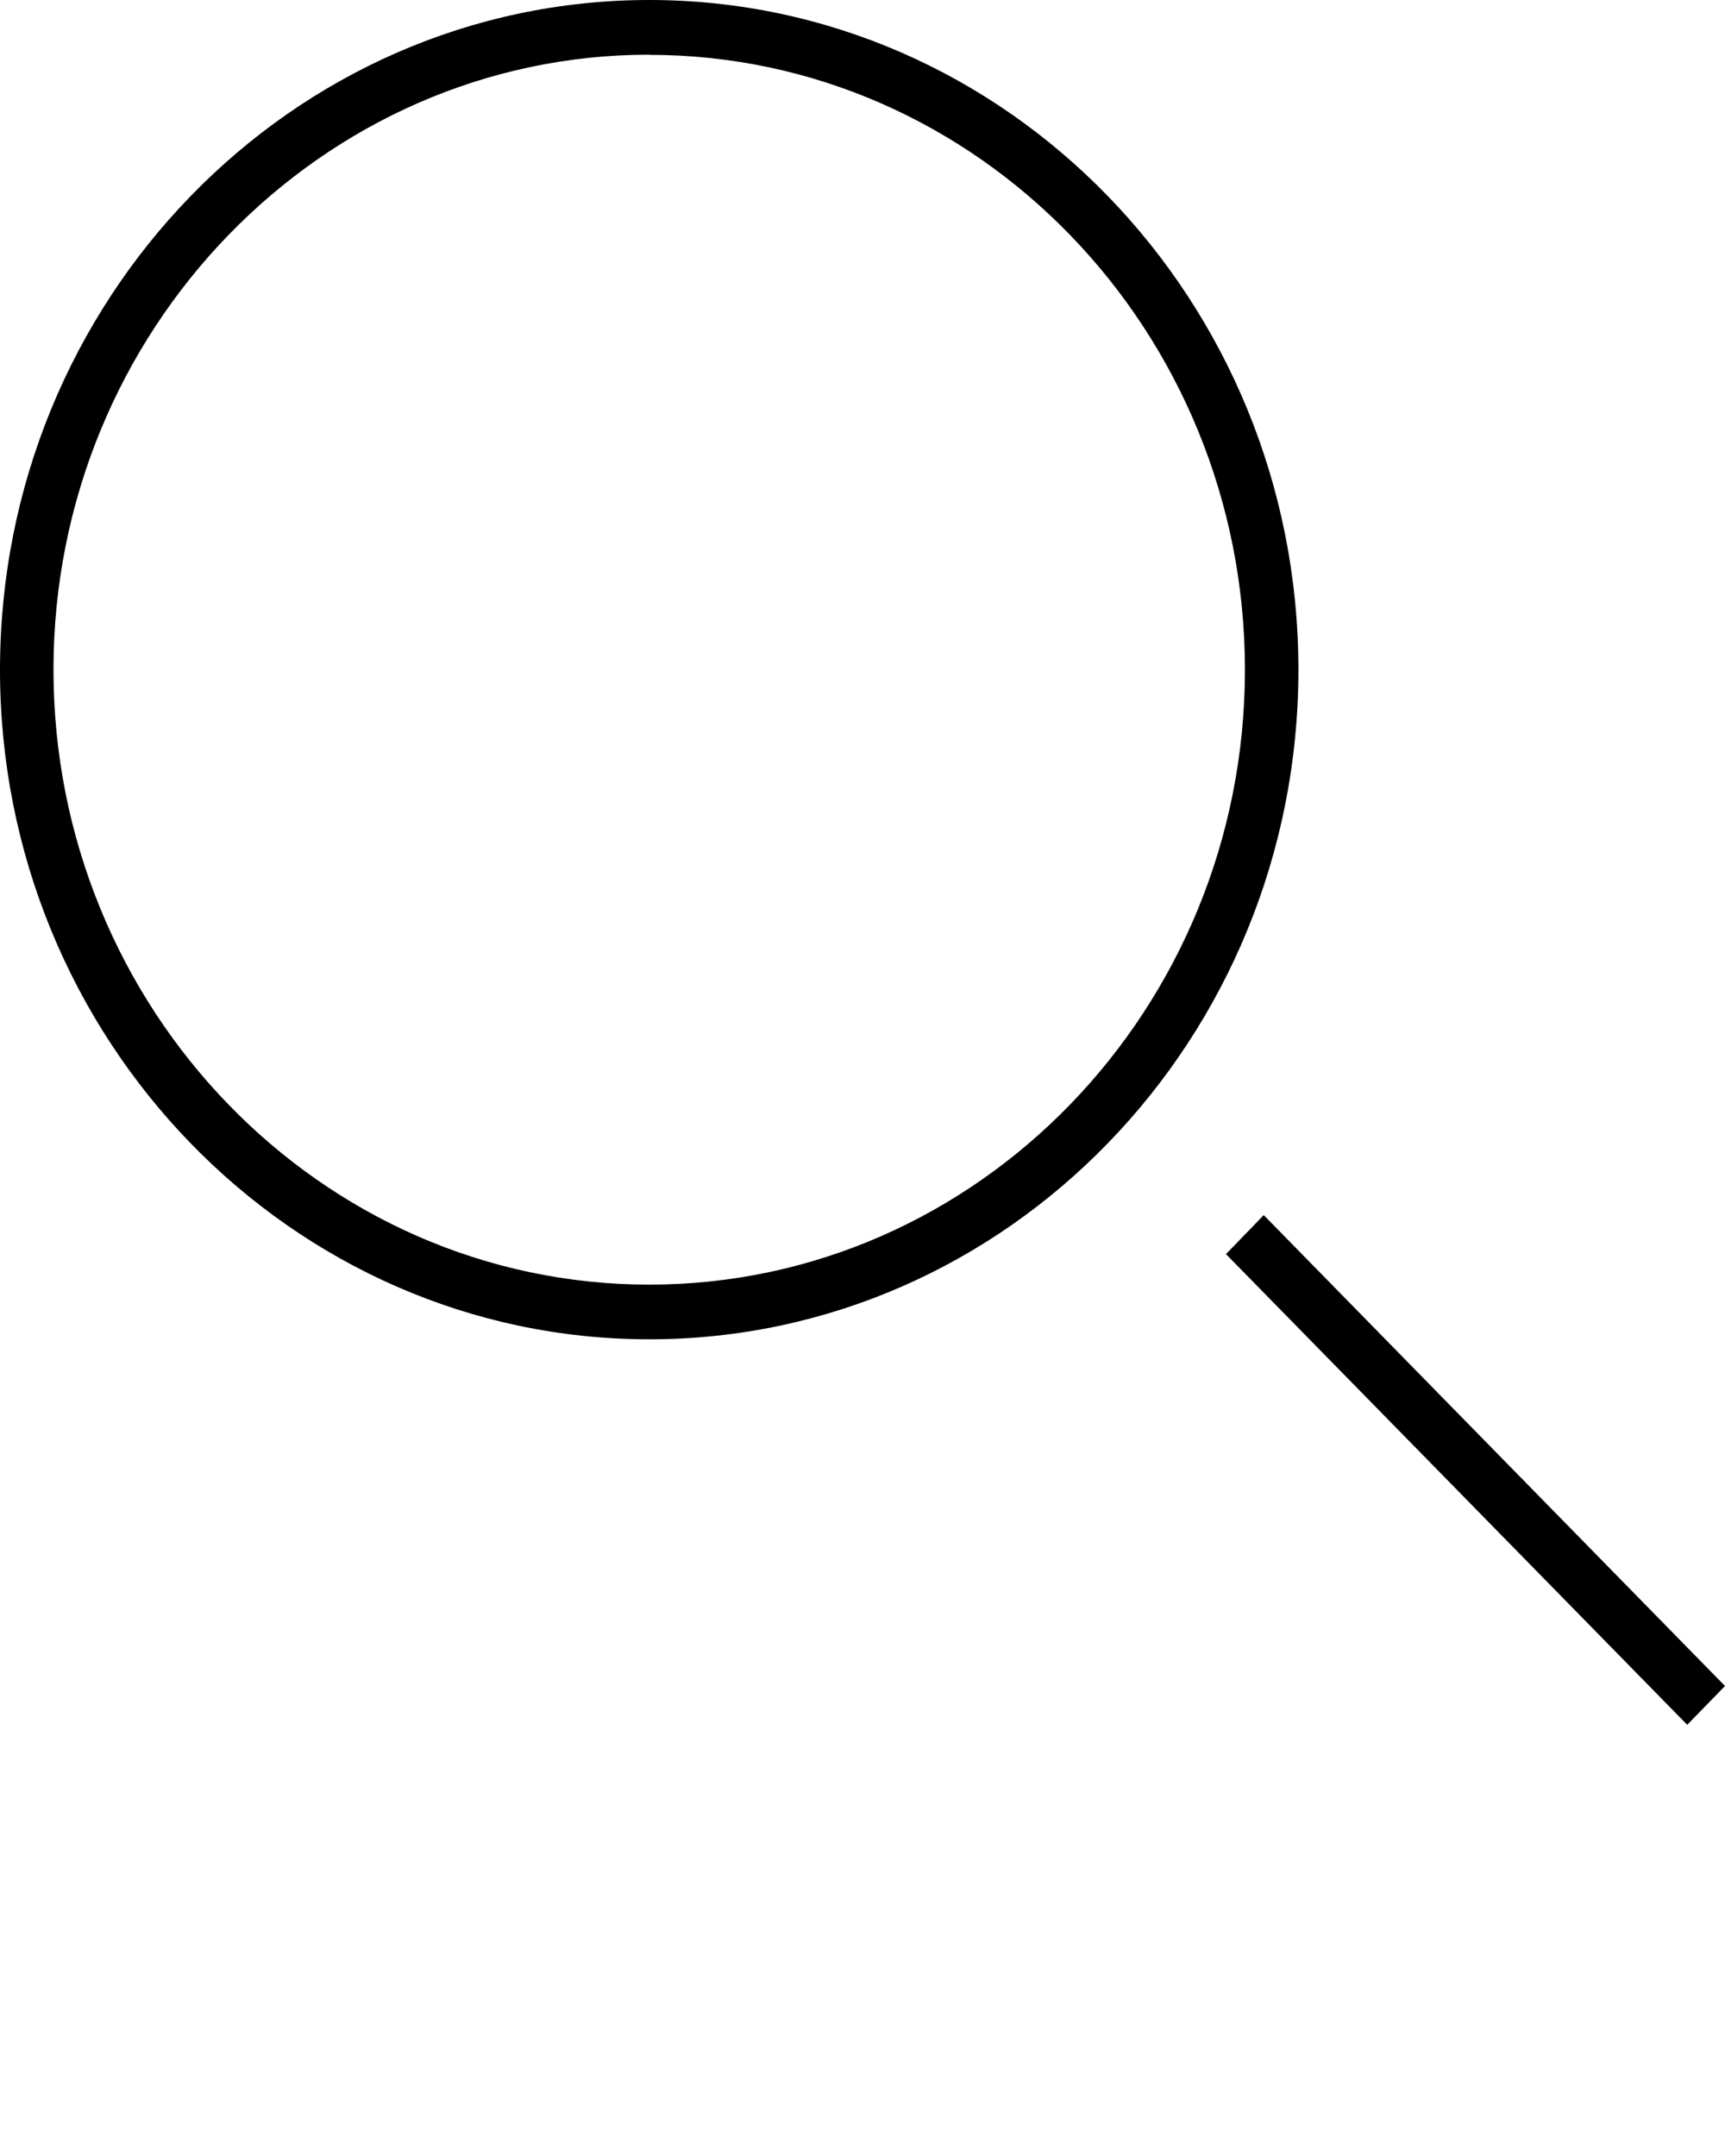 <svg xmlns="http://www.w3.org/2000/svg" data-name="Layer 1" viewBox="0 0 100 125" x="0px" y="0px">
  <title>se1</title>
  <path
    d="M37.64,77.65C16.88,77.65,0,60.24,0,38.83S16.88,0,37.64,0,75.27,17.42,75.27,38.83,58.39,77.65,37.64,77.65Zm0-74.48c-19,0-34.54,16-34.54,35.65S18.59,74.48,37.64,74.48s34.53-16,34.53-35.65S56.68,3.18,37.64,3.18Z"/>
  <polygon points="97.81 100 71.07 72.71 73.26 70.45 100 97.75 97.81 100"/>
</svg>

